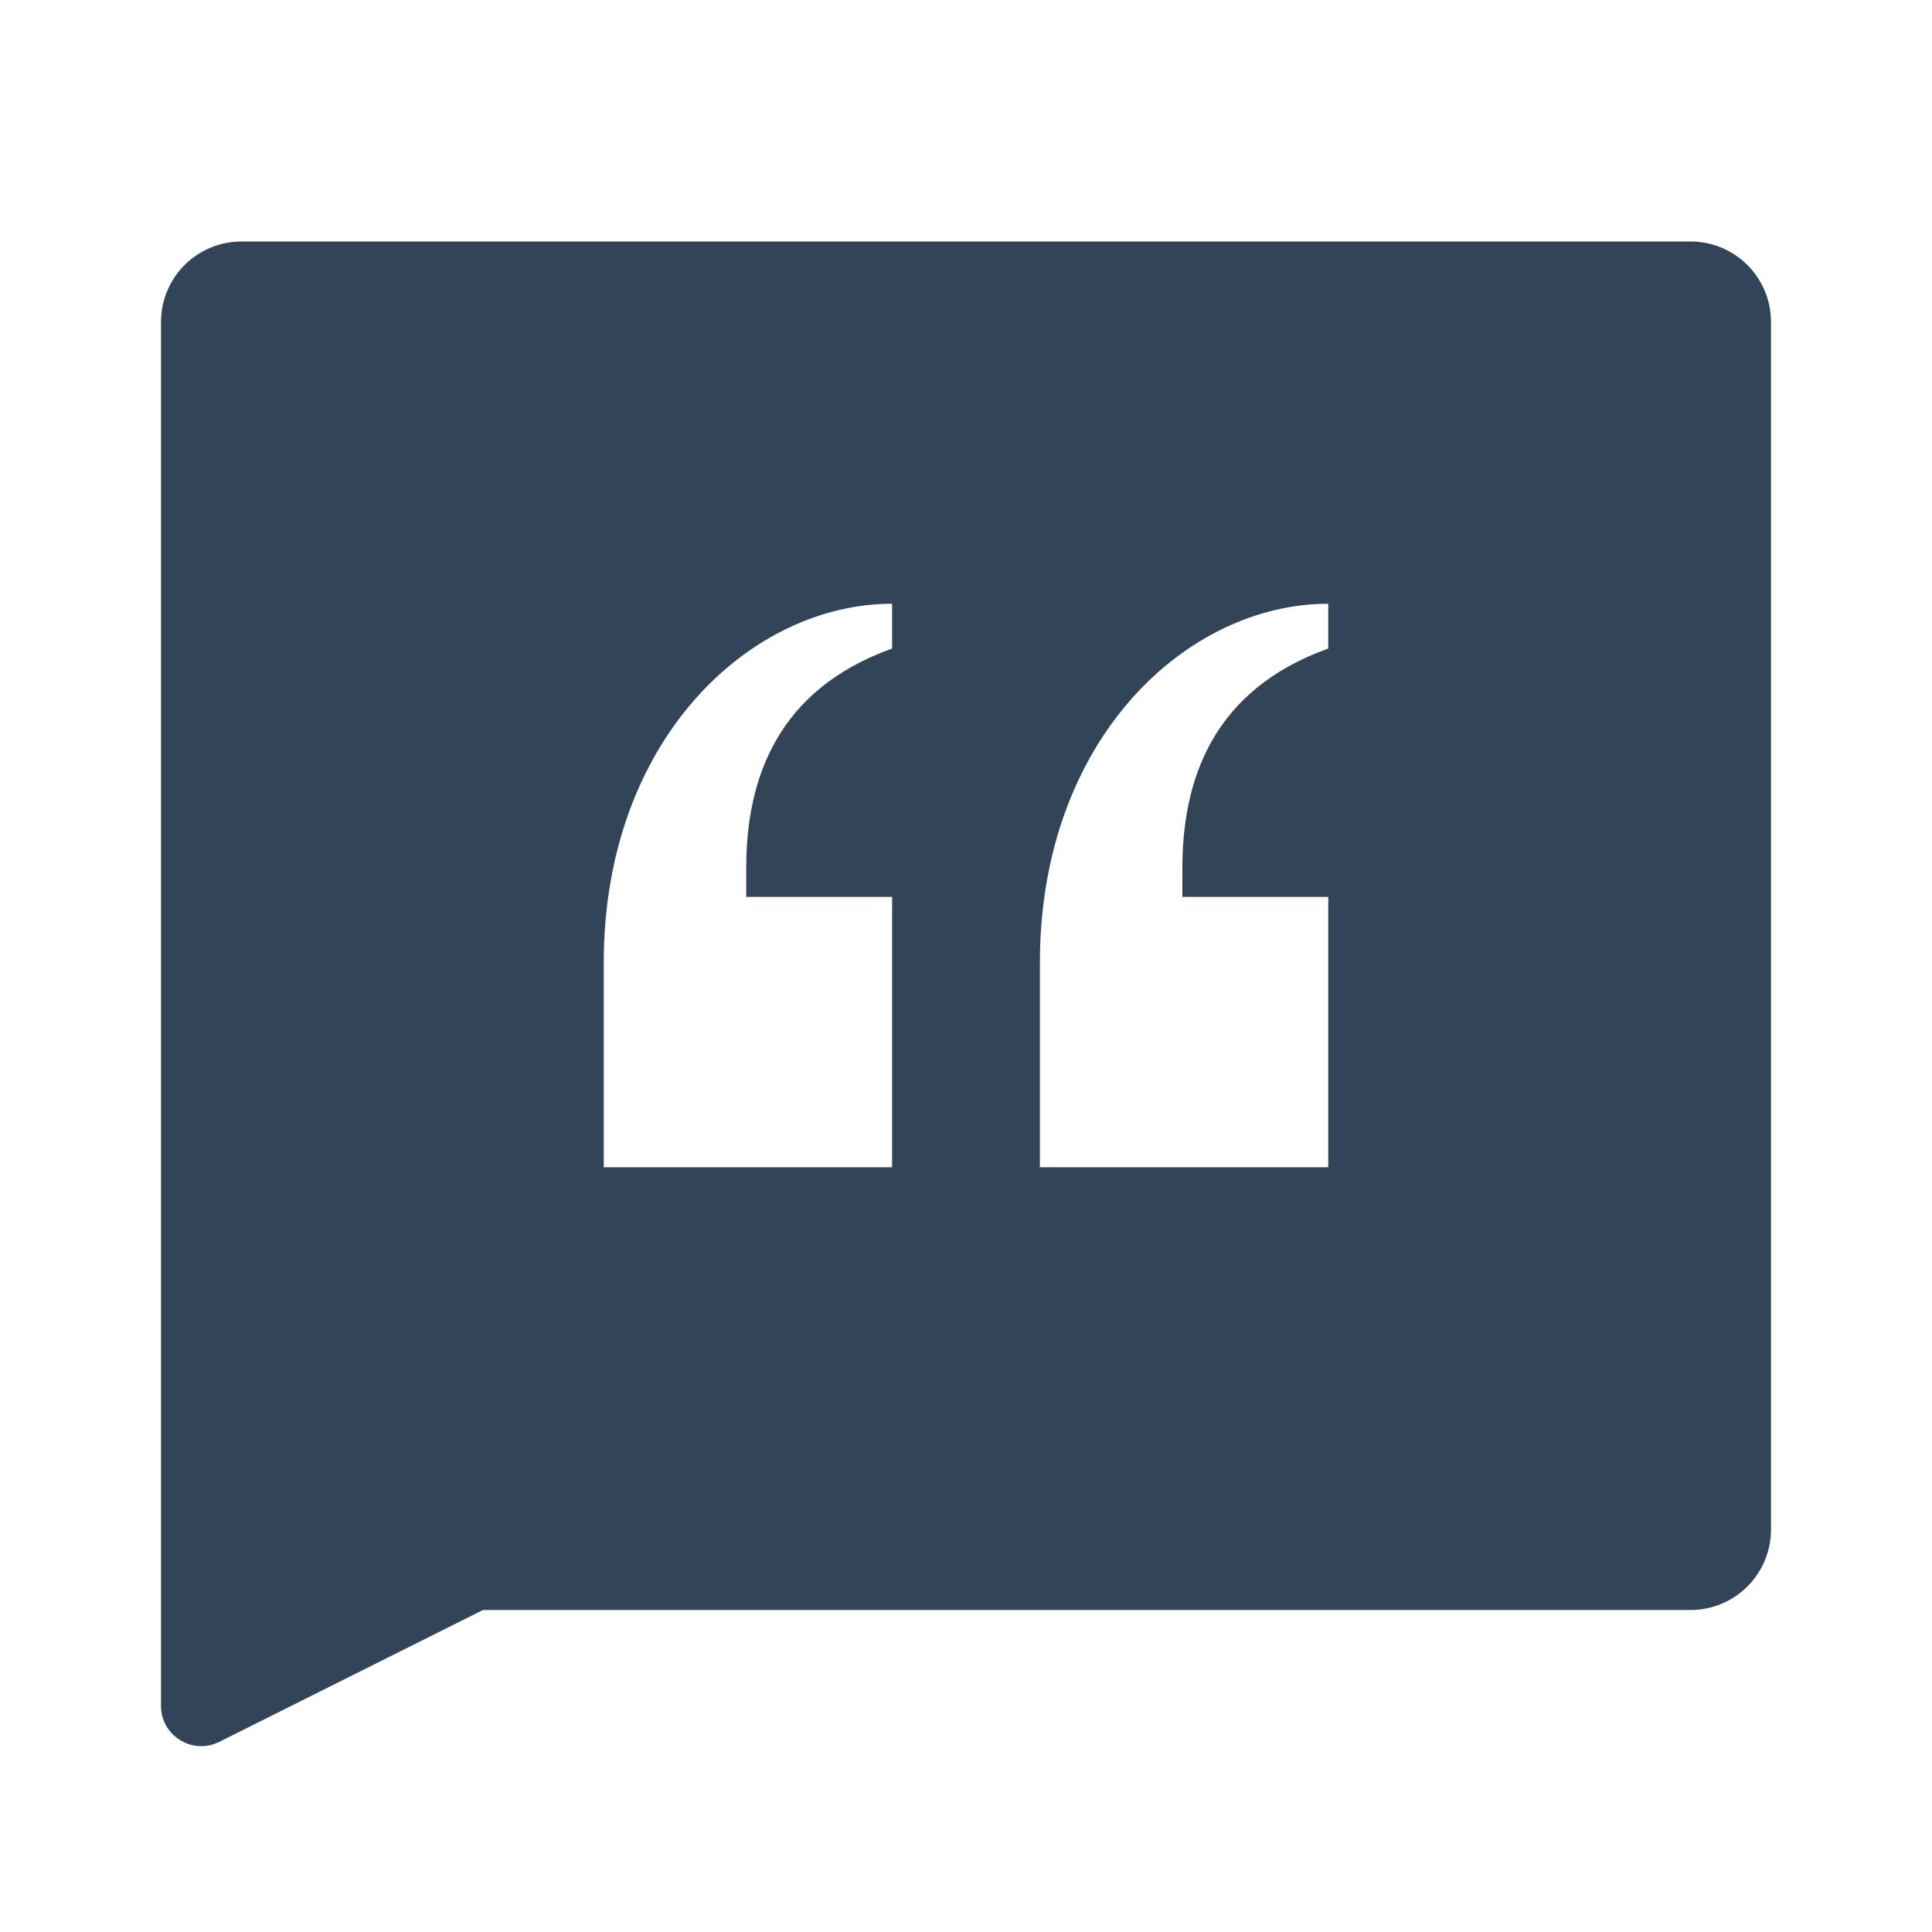 <svg width="48" height="48" viewBox="0 0 48 48" fill="none" xmlns="http://www.w3.org/2000/svg">
<path fill-rule="evenodd" clip-rule="evenodd" d="M6 6C4.895 6 4 6.895 4 8V42.382C4 43.125 4.782 43.609 5.447 43.276L12 40H42C43.105 40 44 39.105 44 38V8C44 6.895 43.105 6 42 6H6ZM22.164 22.283H18.54V21.559C18.54 19.334 19.325 17.128 22.164 16.113V15C18.648 15 15 18.365 15 23.918V29H22.164V22.283ZM33 22.283H29.376V21.559C29.376 19.334 30.16 17.129 33 16.113V15C29.484 15 25.836 18.367 25.836 23.918V29H33V22.283Z" fill="#324558"/>
</svg>
